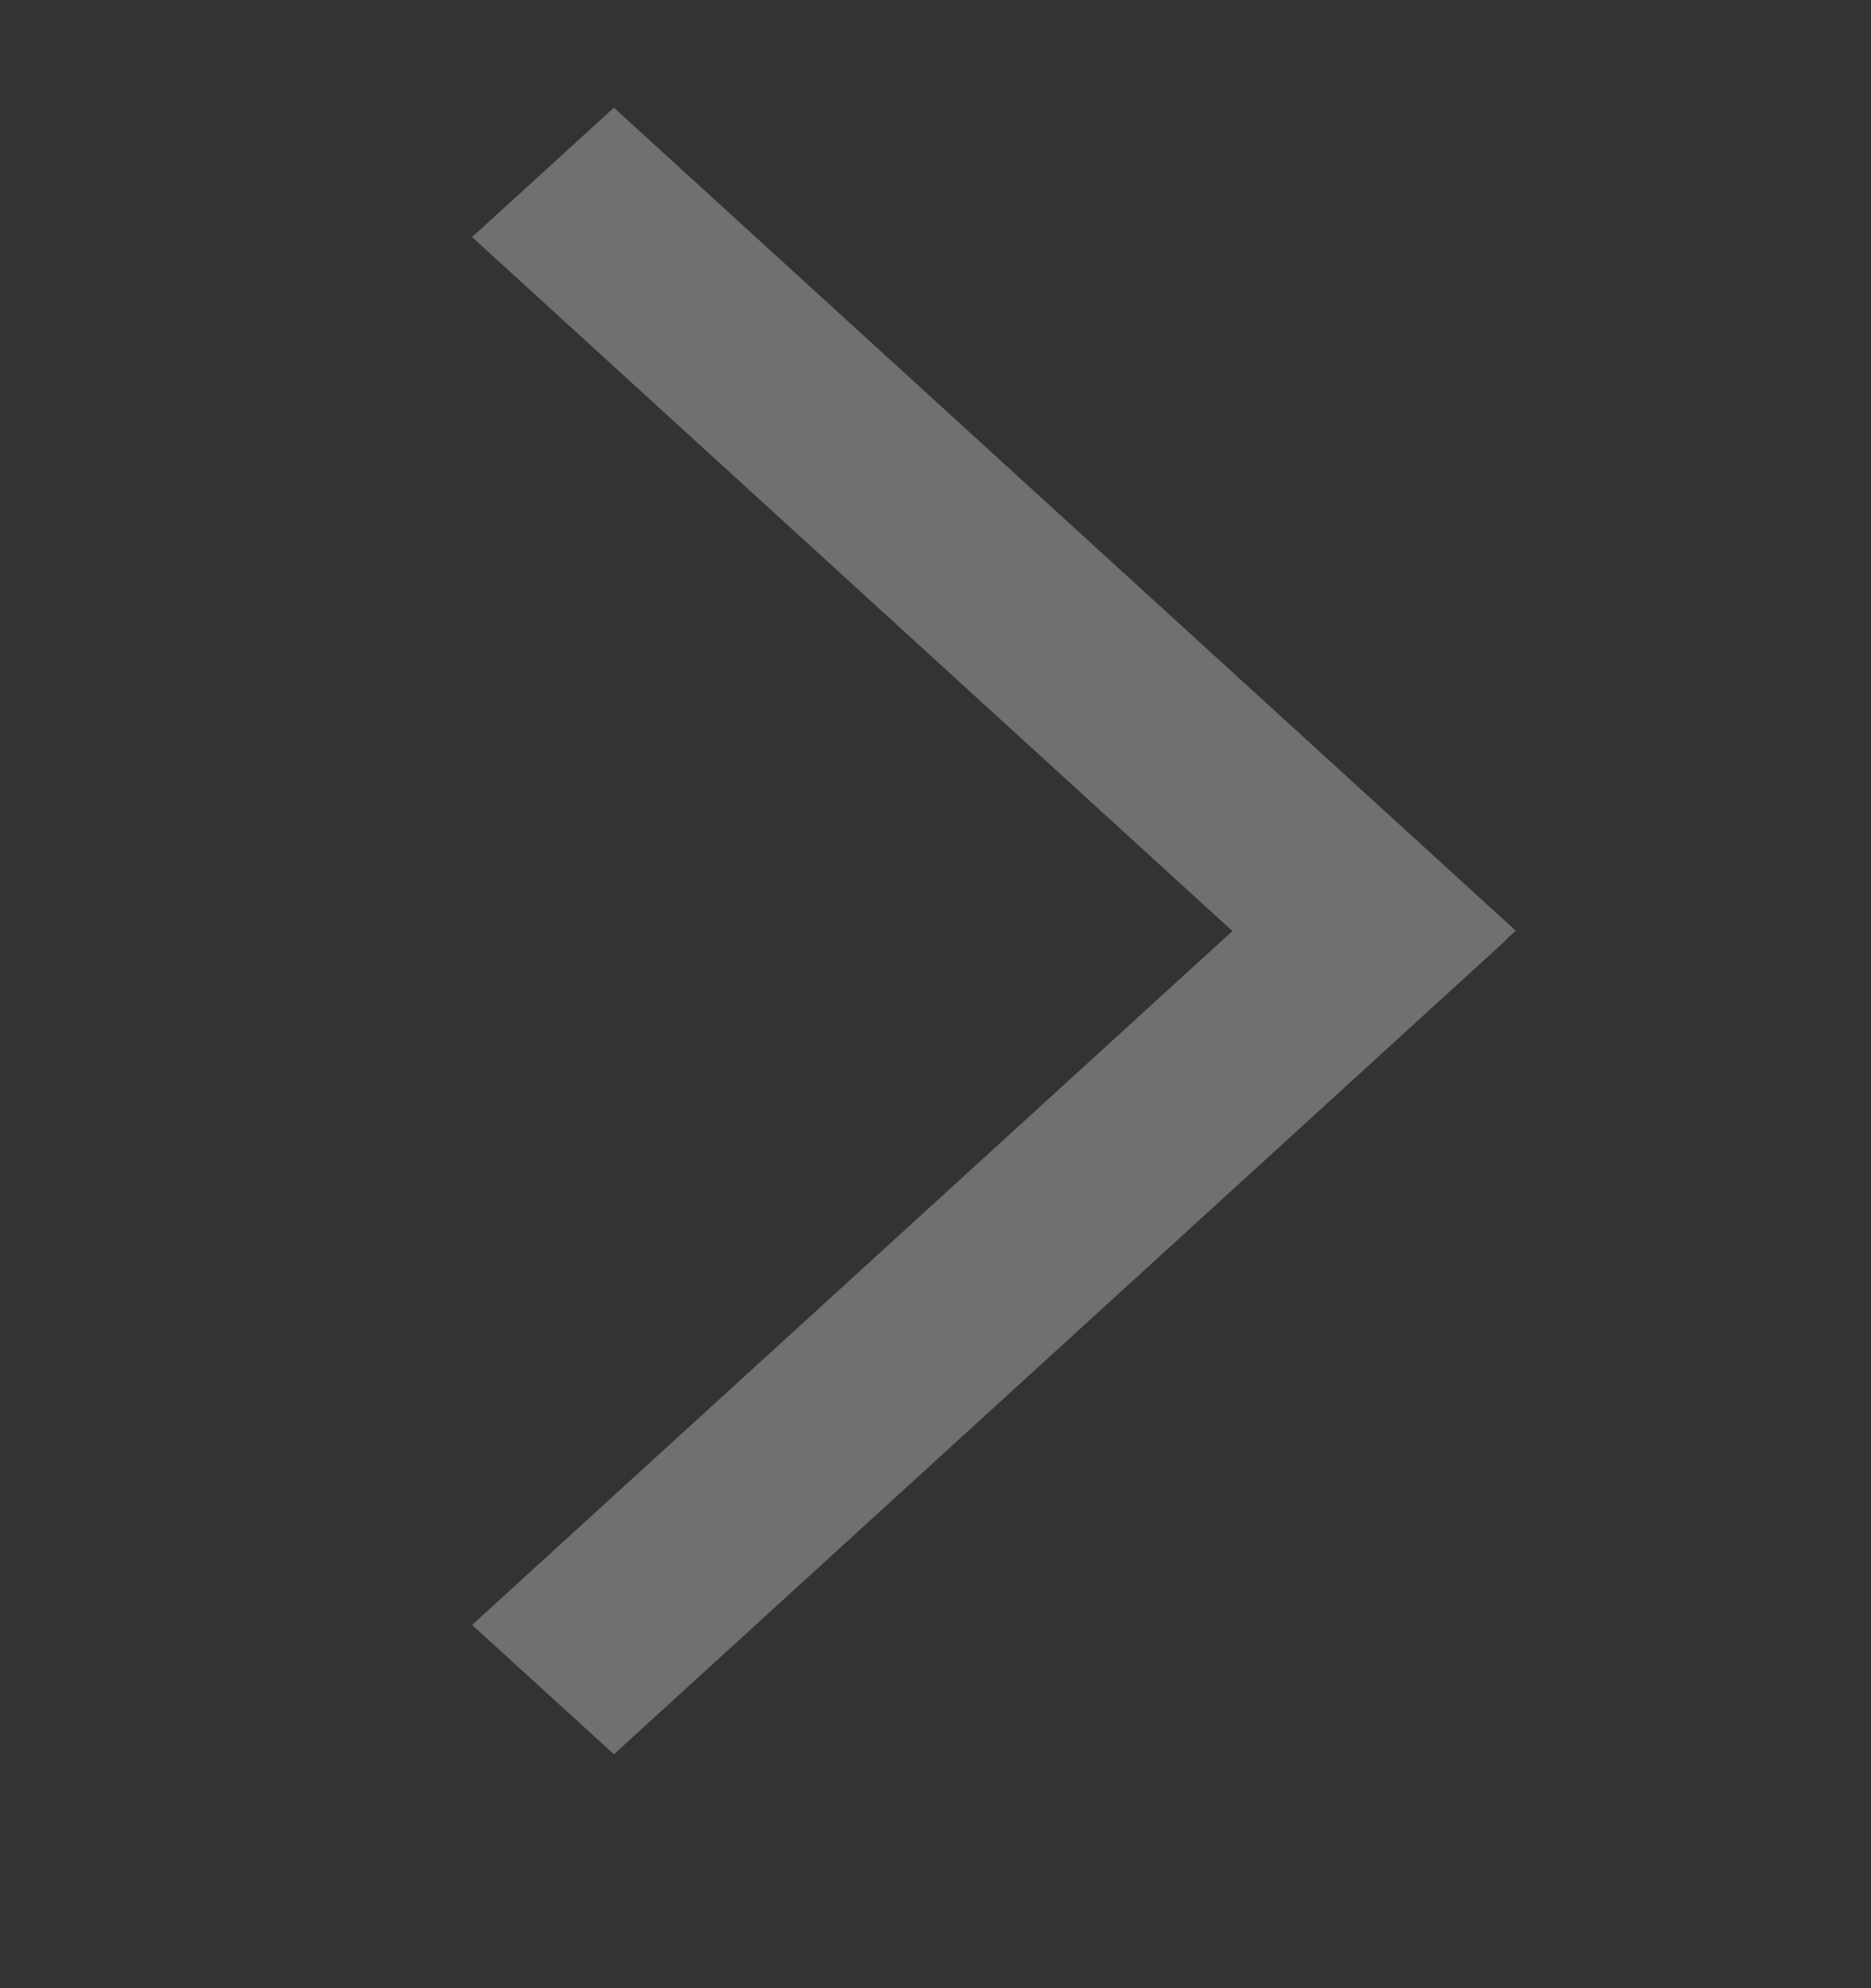 <svg width="16" height="17" viewBox="0 0 16 17" fill="none" xmlns="http://www.w3.org/2000/svg">
<rect x="0" y="0" width="16" height="17" fill="#333333" stroke="none"/>
<path opacity="0.3" d="M5.25 0.921L12.962 7.958L12.871 8.041L12.874 8.043L5.25 15L4.037 13.894L10.539 7.961L4.037 2.027L5.25 0.921Z" fill="white" style="fill:white;fill-opacity:1;"/>
</svg>

